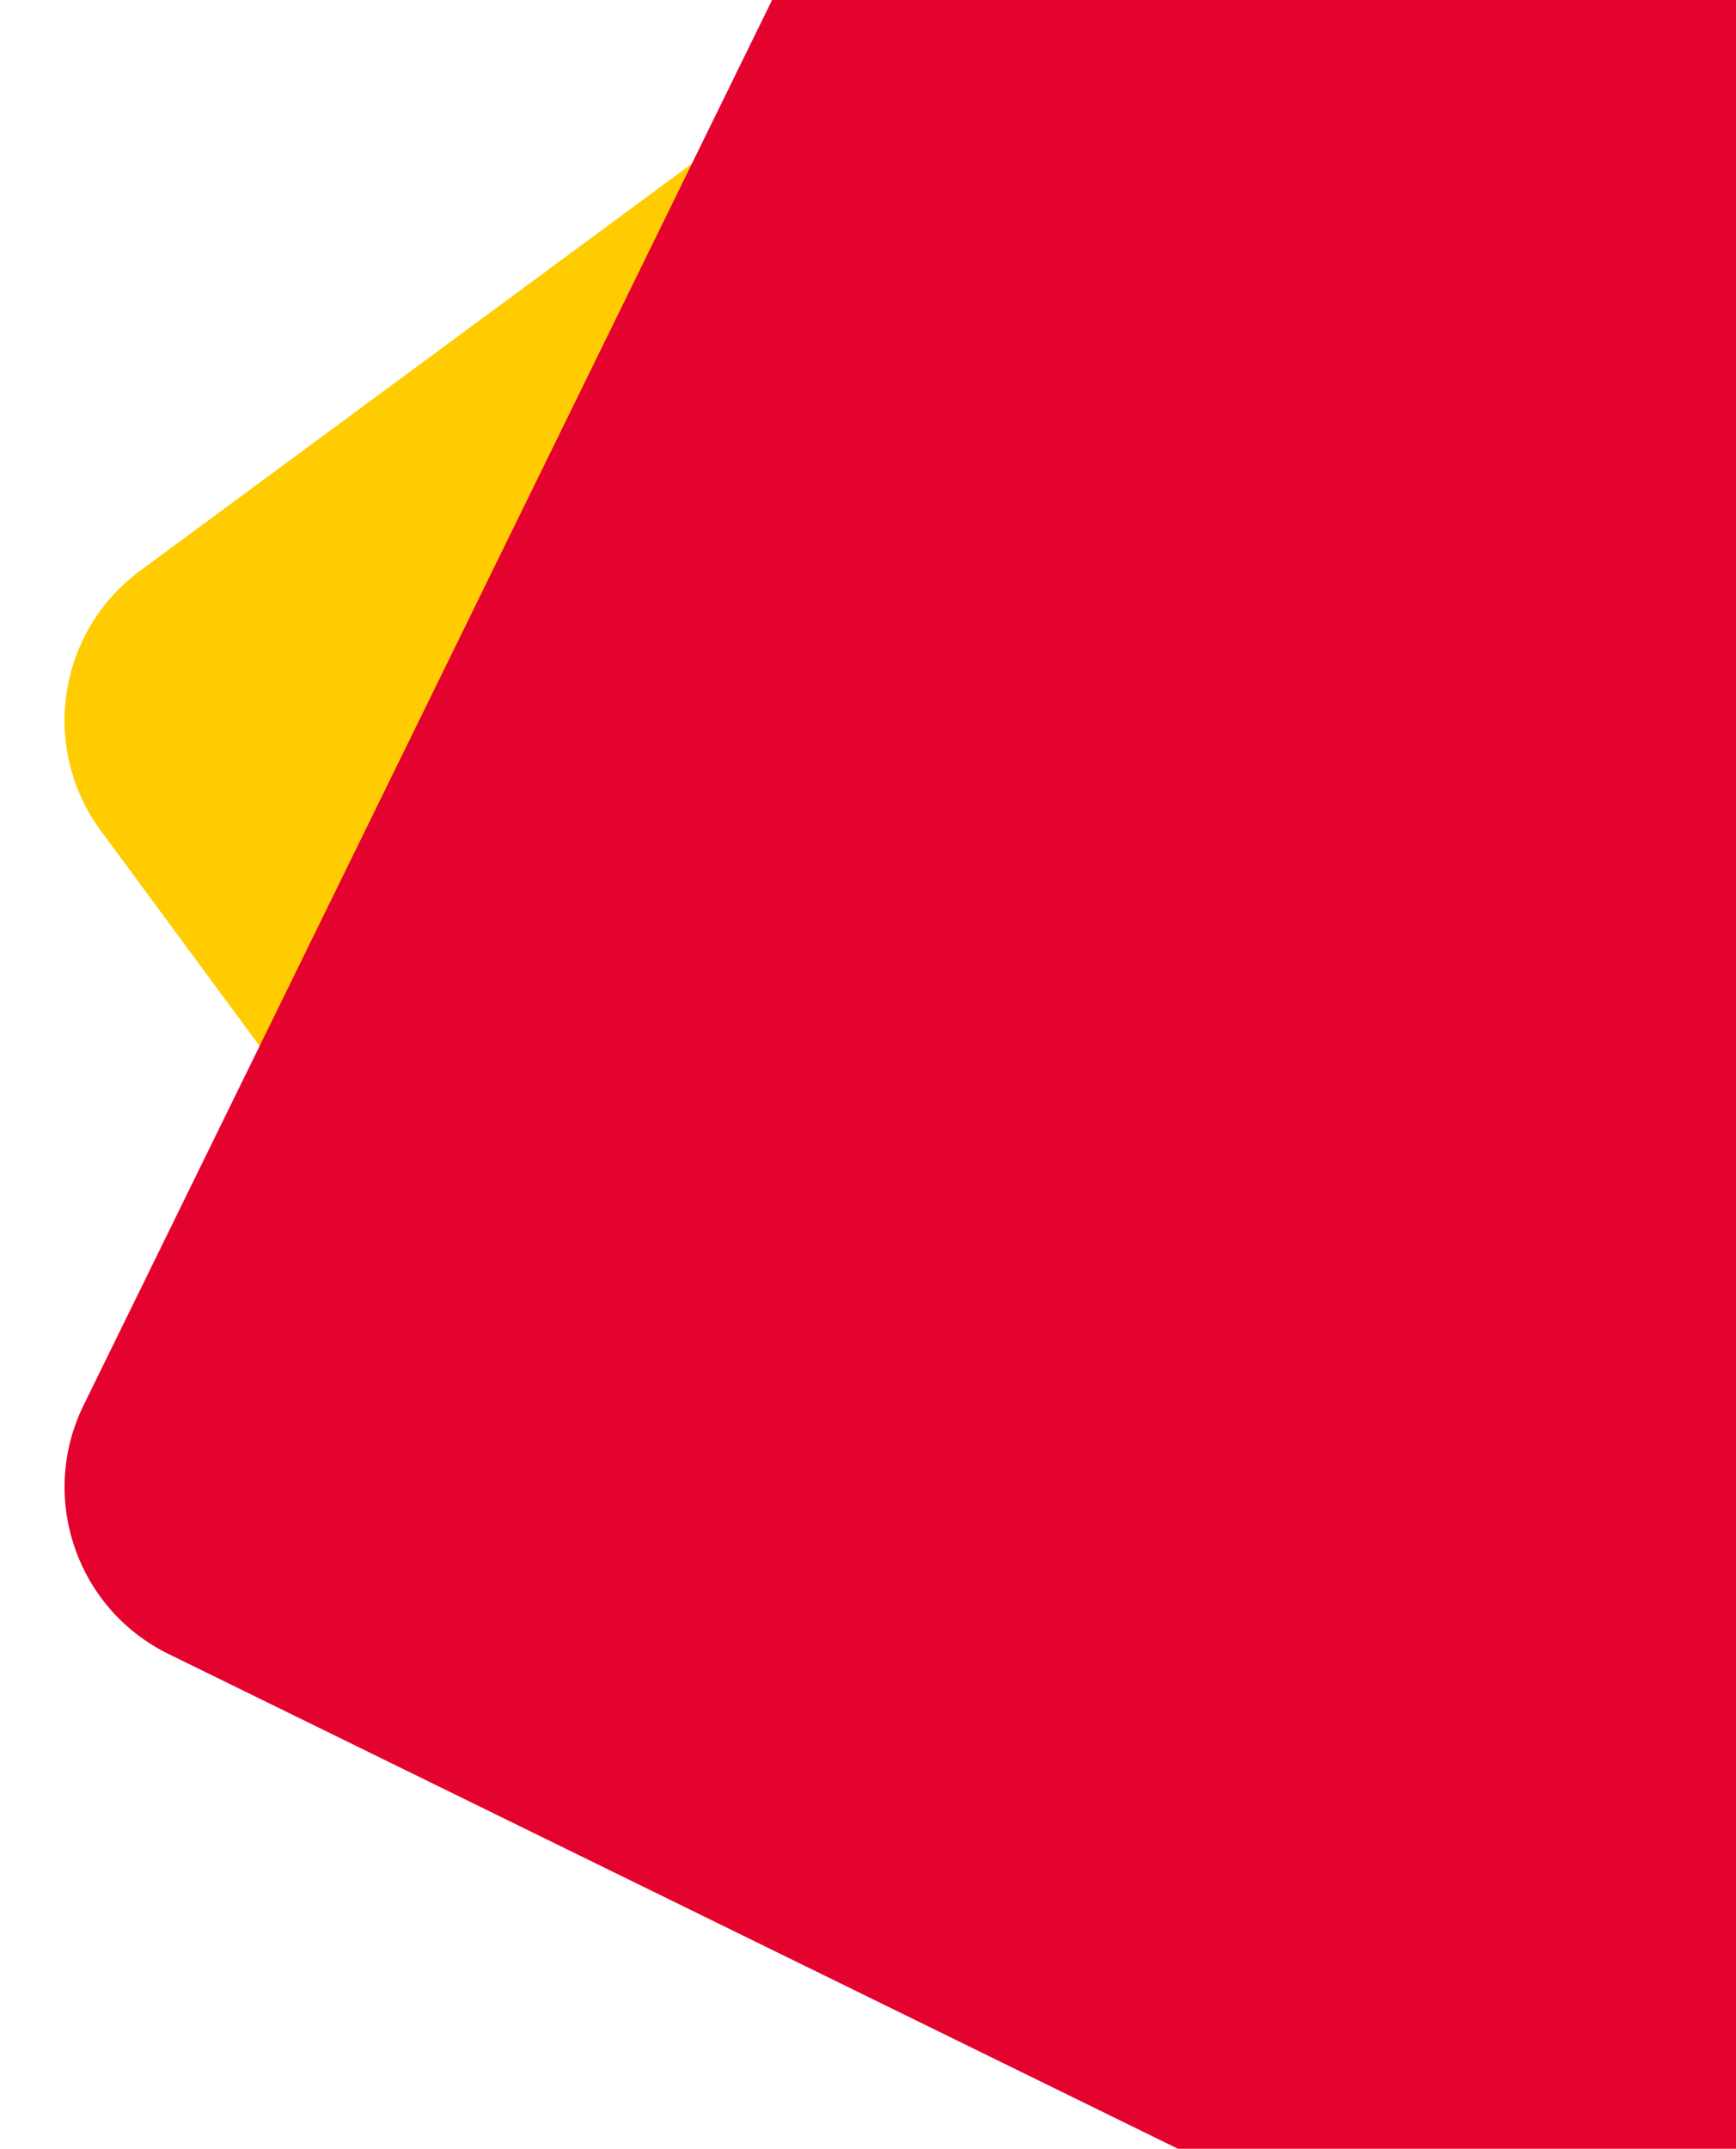 <svg xmlns="http://www.w3.org/2000/svg" xmlns:xlink="http://www.w3.org/1999/xlink" xmlns:serif="http://www.serif.com/" width="299px" height="370px" xml:space="preserve" style="fill-rule:evenodd;clip-rule:evenodd;stroke-linejoin:round;stroke-miterlimit:2;"><path d="M466.851,162.326c14.213,-10.483 17.242,-30.534 6.759,-44.747l-148.587,-201.457c-10.483,-14.214 -30.534,-17.242 -44.747,-6.759l-256.155,188.929c-14.213,10.483 -17.242,30.534 -6.758,44.747l148.586,201.458c10.484,14.213 30.534,17.242 44.748,6.758l256.154,-188.929Z" style="fill:#fecc00;"></path><path d="M434.674,98.653c7.772,-15.86 1.206,-35.045 -14.654,-42.817l-224.785,-110.158c-15.859,-7.772 -35.045,-1.206 -42.817,14.654l-138.031,281.663c-7.772,15.86 -1.206,35.045 14.654,42.817l224.785,110.157c15.859,7.772 35.045,1.206 42.817,-14.653l138.031,-281.663Z" style="fill:#e4032f;"></path></svg>